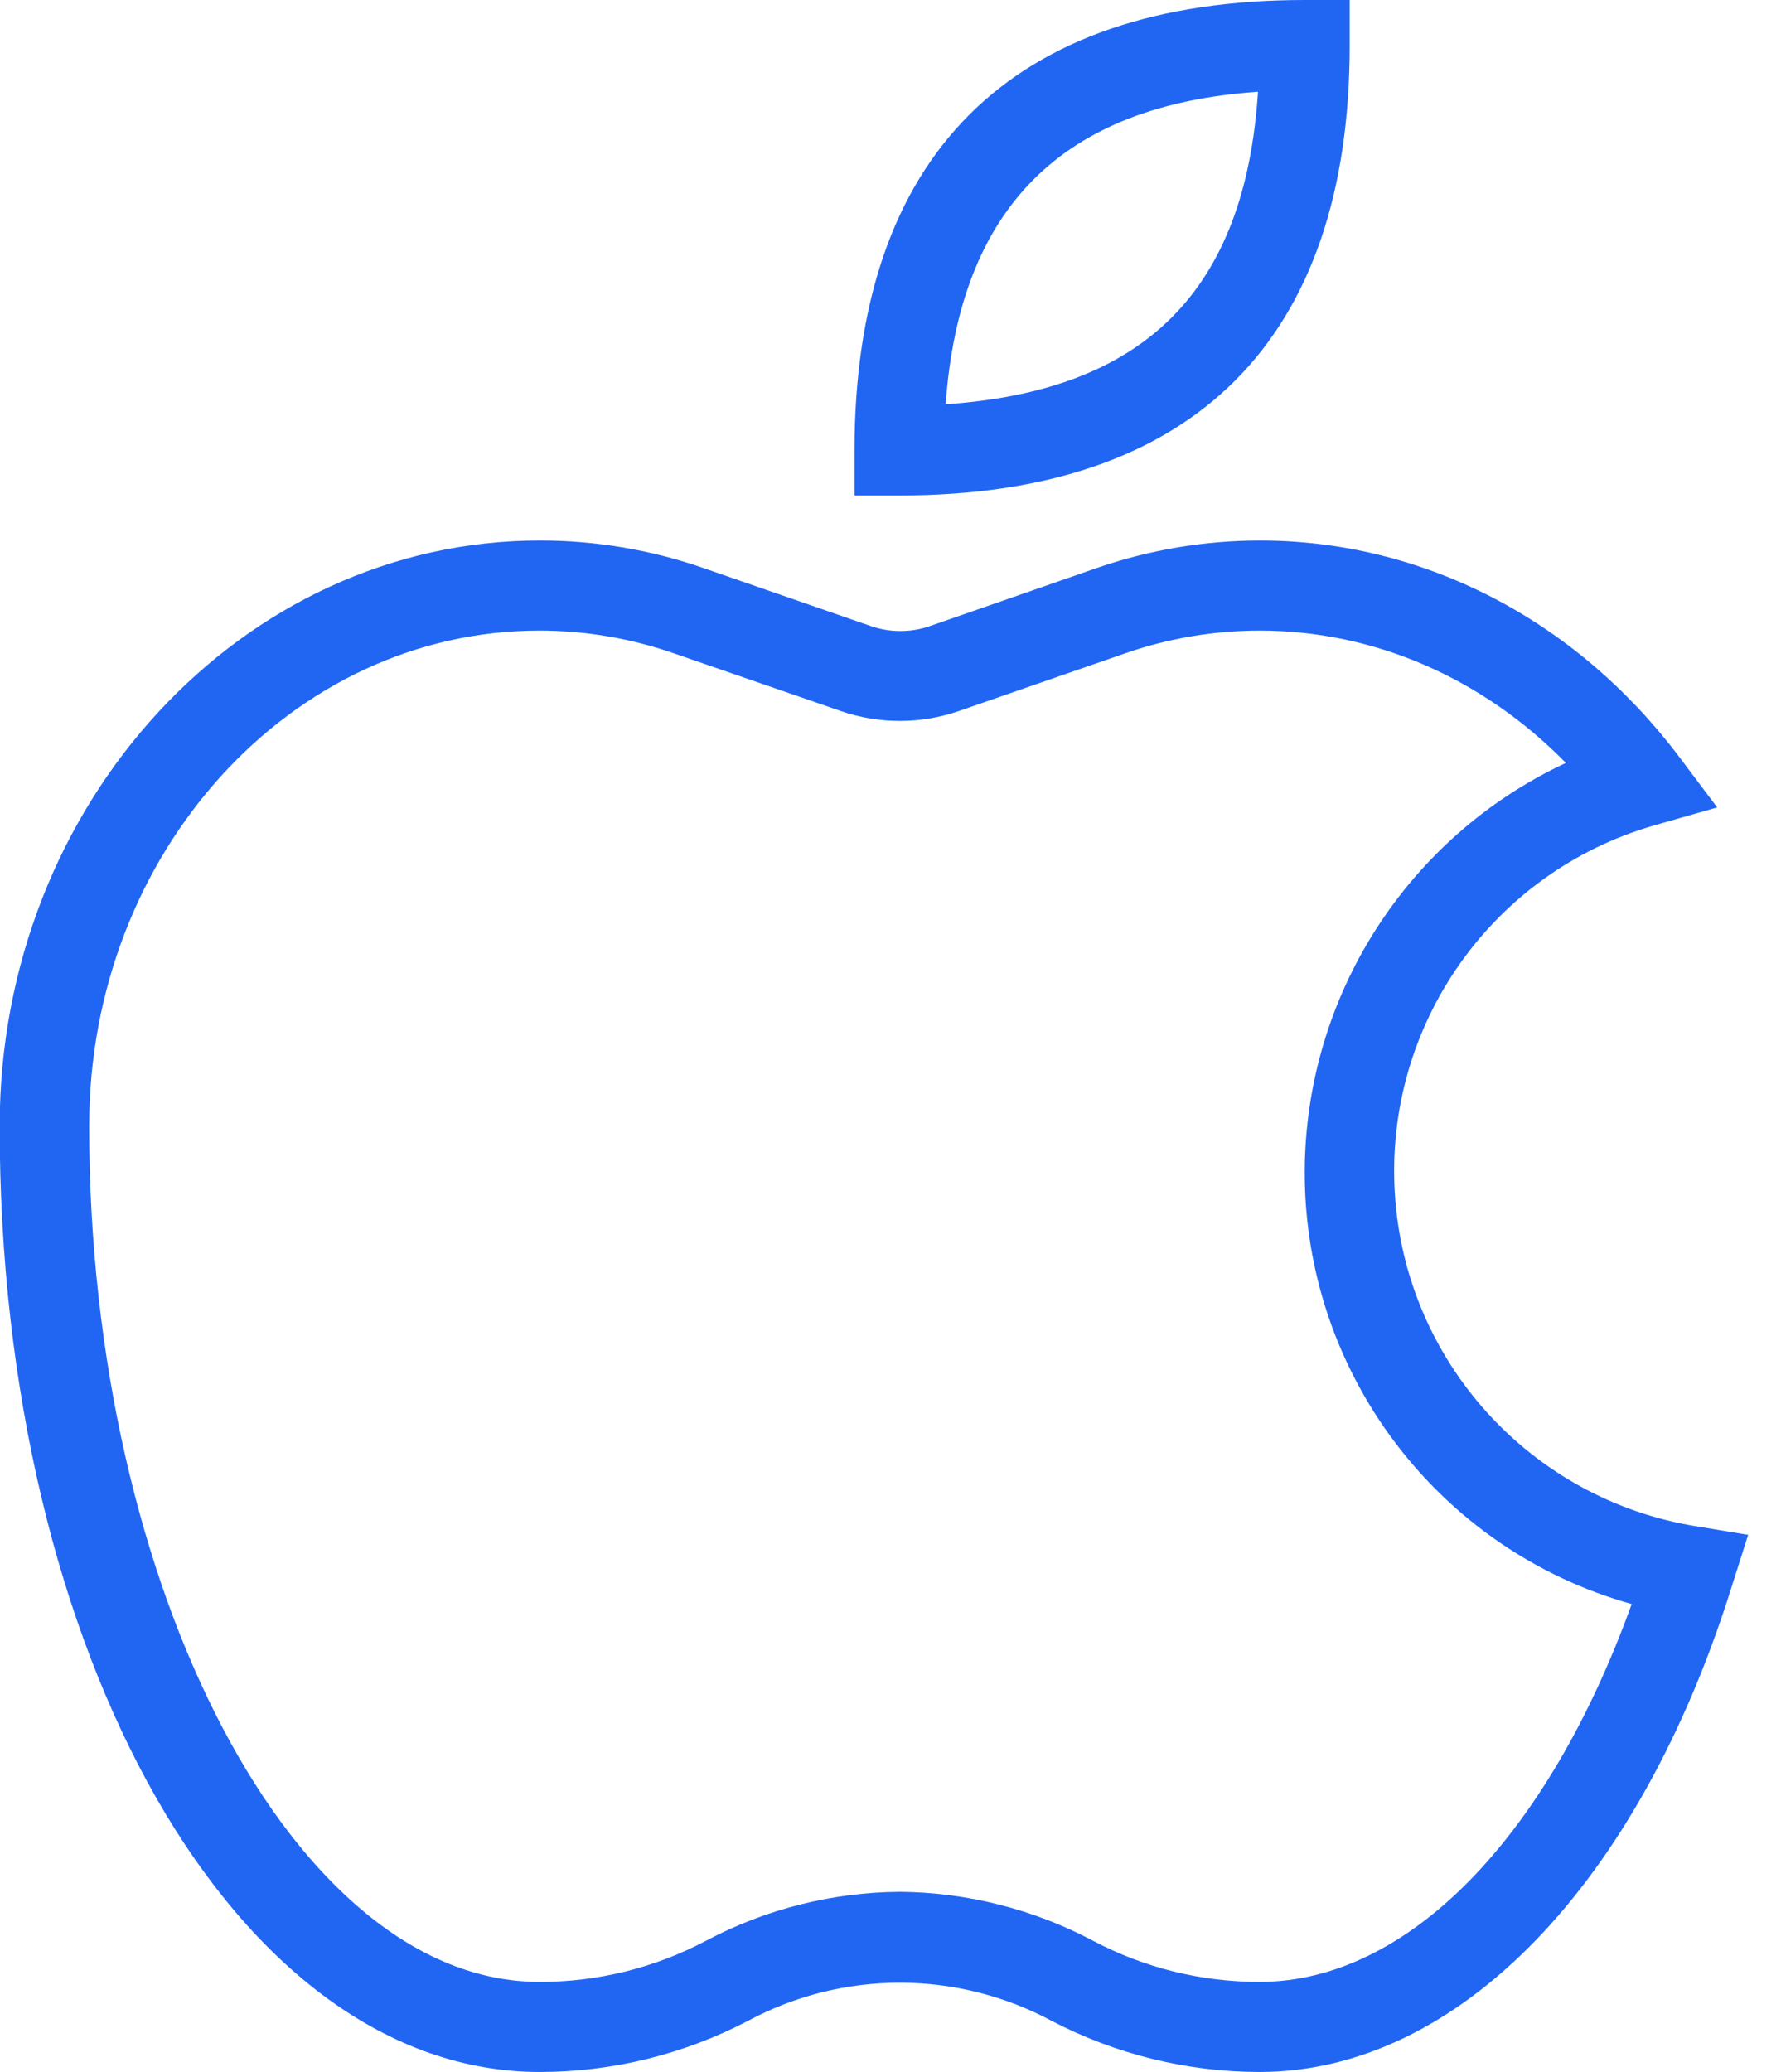 <svg width="43" height="50" viewBox="0 0 43 50" fill="none" xmlns="http://www.w3.org/2000/svg">
<path d="M21.718 11.956H20.631V10.87C20.631 3.764 24.395 0 31.501 0H32.587V1.087C32.587 8.193 28.824 11.956 21.718 11.956ZM30.373 2.215C25.644 2.541 23.172 5.013 22.832 9.755C27.642 9.43 30.06 7.011 30.373 2.215ZM30.413 50C28.663 49.999 26.938 49.575 25.387 48.764C24.26 48.161 23.002 47.845 21.725 47.845C20.447 47.845 19.189 48.161 18.063 48.764C16.511 49.575 14.787 49.999 13.036 50C5.726 50 -0.008 39.973 -0.008 27.174C-0.008 19.389 5.848 13.043 13.036 13.043C14.382 13.043 15.718 13.268 16.989 13.709L21.025 15.108C21.487 15.268 21.989 15.268 22.452 15.108L26.473 13.709C27.741 13.27 29.072 13.045 30.413 13.043C34.34 13.043 38.008 14.932 40.509 18.22L41.46 19.484L39.938 19.918C36.031 21.044 33.428 24.731 33.676 28.79C33.923 32.849 36.955 36.192 40.97 36.834L42.207 37.038L41.827 38.234C39.571 45.489 35.183 50 30.413 50ZM21.718 45.652C23.348 45.665 24.951 46.071 26.392 46.834C27.631 47.489 29.012 47.829 30.414 47.826C33.973 47.826 37.356 44.361 39.395 38.709C34.714 37.396 31.485 33.122 31.501 28.261C31.519 24.034 33.975 20.198 37.805 18.41C35.808 16.372 33.185 15.217 30.414 15.217C29.313 15.217 28.22 15.401 27.18 15.761L23.145 17.16C22.224 17.476 21.225 17.476 20.305 17.16L16.256 15.761C15.216 15.401 14.123 15.217 13.022 15.217C7.03 15.217 2.153 20.584 2.153 27.174C2.153 38.37 7.125 47.826 13.022 47.826C14.424 47.83 15.805 47.489 17.044 46.834C18.484 46.07 20.088 45.665 21.718 45.652Z" fill="#2166F3"/>
</svg>

